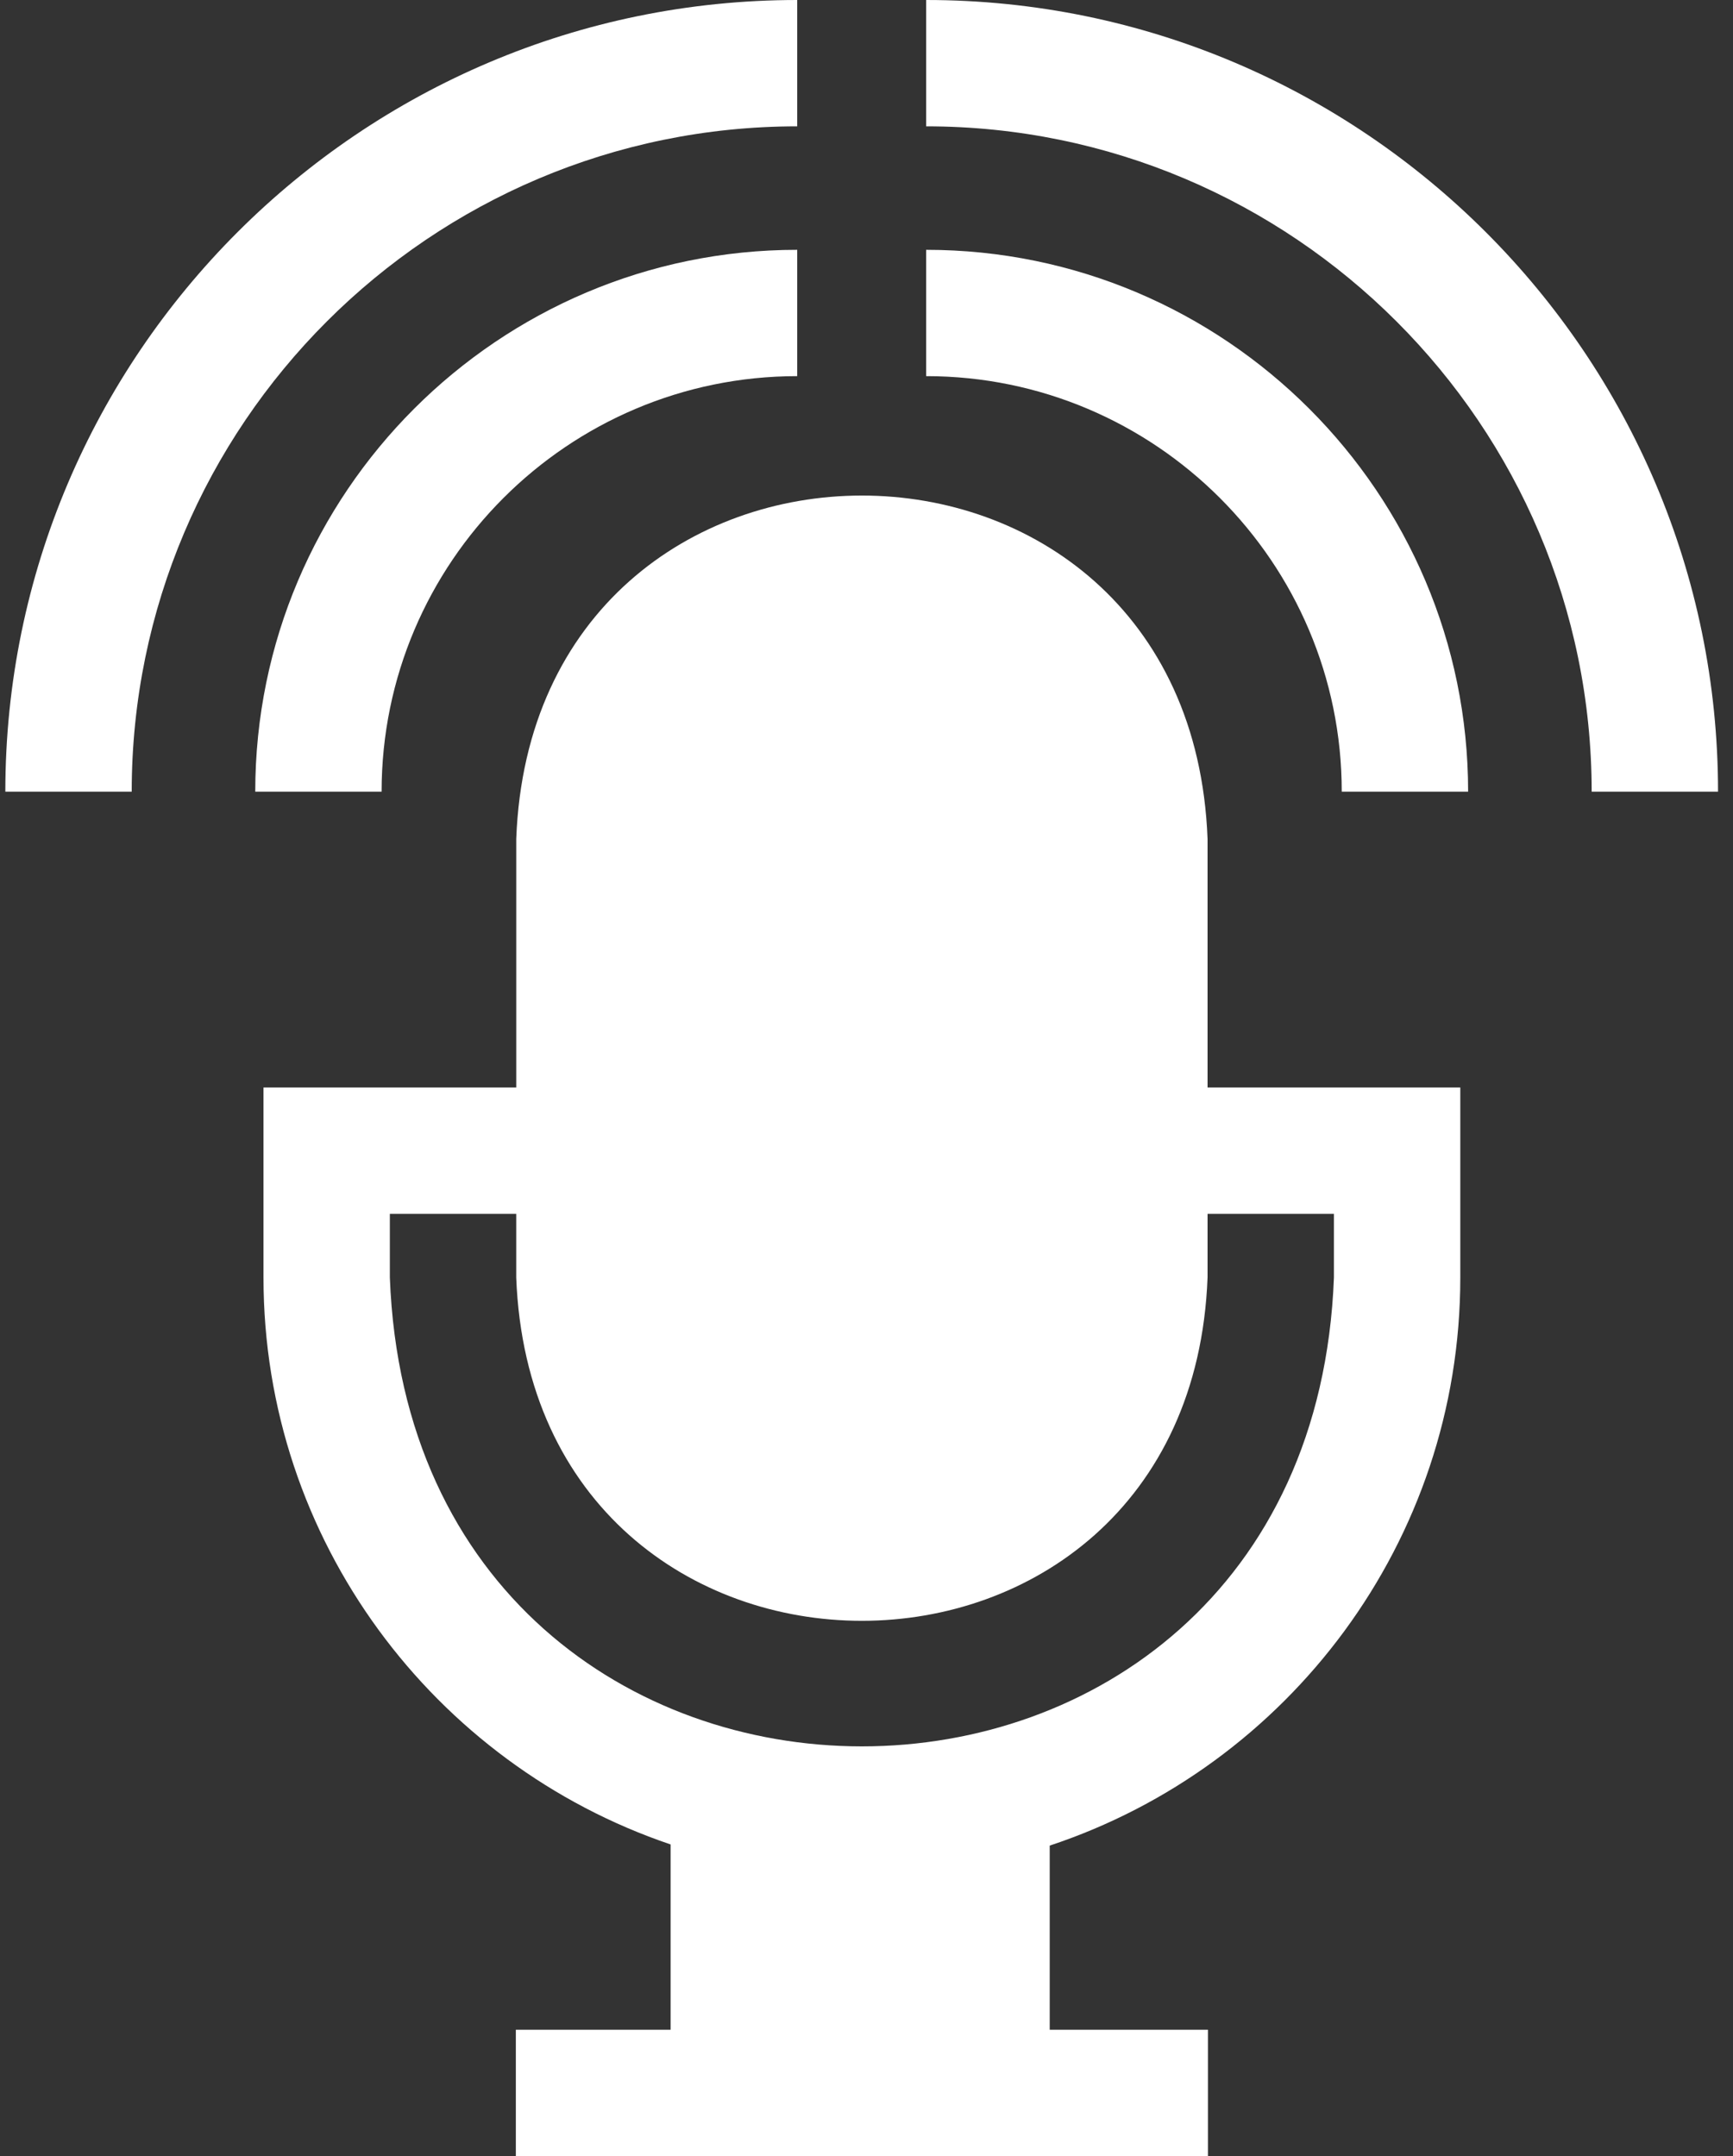 <svg width="90" height="112" viewBox="0 0 90 112" fill="none" xmlns="http://www.w3.org/2000/svg" xmlns:xlink="http://www.w3.org/1999/xlink">
<rect x="0" y="0" width="90" height="112" fill="#333333" stroke="none"/>
<path d="M62.712,43.577C61.807,19.788 27.706,19.806 26.81,43.577L26.81,56.492L13.684,56.492L13.684,66.363C13.684,80.026 22.547,91.659 34.827,95.812L34.827,105.438L26.789,105.438L26.789,112.001L62.732,112.001L62.732,105.438L54.515,105.438L54.515,95.872C66.888,91.772 75.838,80.093 75.838,66.363L75.838,56.492L62.712,56.492L62.712,43.577L62.712,43.577ZM69.275,63.055L69.275,66.363C68.039,98.848 21.47,98.824 20.246,66.363L20.246,63.055L26.809,63.055L26.809,66.361C27.715,90.149 61.815,90.131 62.712,66.361L62.712,63.055L69.275,63.055Z" fill="#FFFFFF"/>
<path d="M41.402,6.563L41.402,0C18.726,0 0.277,18.449 0.277,41.125L6.84,41.125C6.84,22.067 22.345,6.563 41.402,6.563Z" fill="#FFFFFF"/>
<path d="M41.402,19.539L41.402,12.977C25.882,12.977 13.256,25.603 13.256,41.123L19.818,41.123C19.818,29.221 29.501,19.539 41.402,19.539Z" fill="#FFFFFF"/>
<path d="M48.098,0L48.098,6.563C67.155,6.563 82.66,22.067 82.66,41.125L89.223,41.125C89.223,18.449 70.774,0 48.098,0Z" fill="#FFFFFF"/>
<path d="M48.098,12.977L48.098,19.539C59.999,19.539 69.681,29.221 69.681,41.123L76.244,41.123C76.244,25.603 63.617,12.977 48.098,12.977Z" fill="#FFFFFF"/>
</svg>
